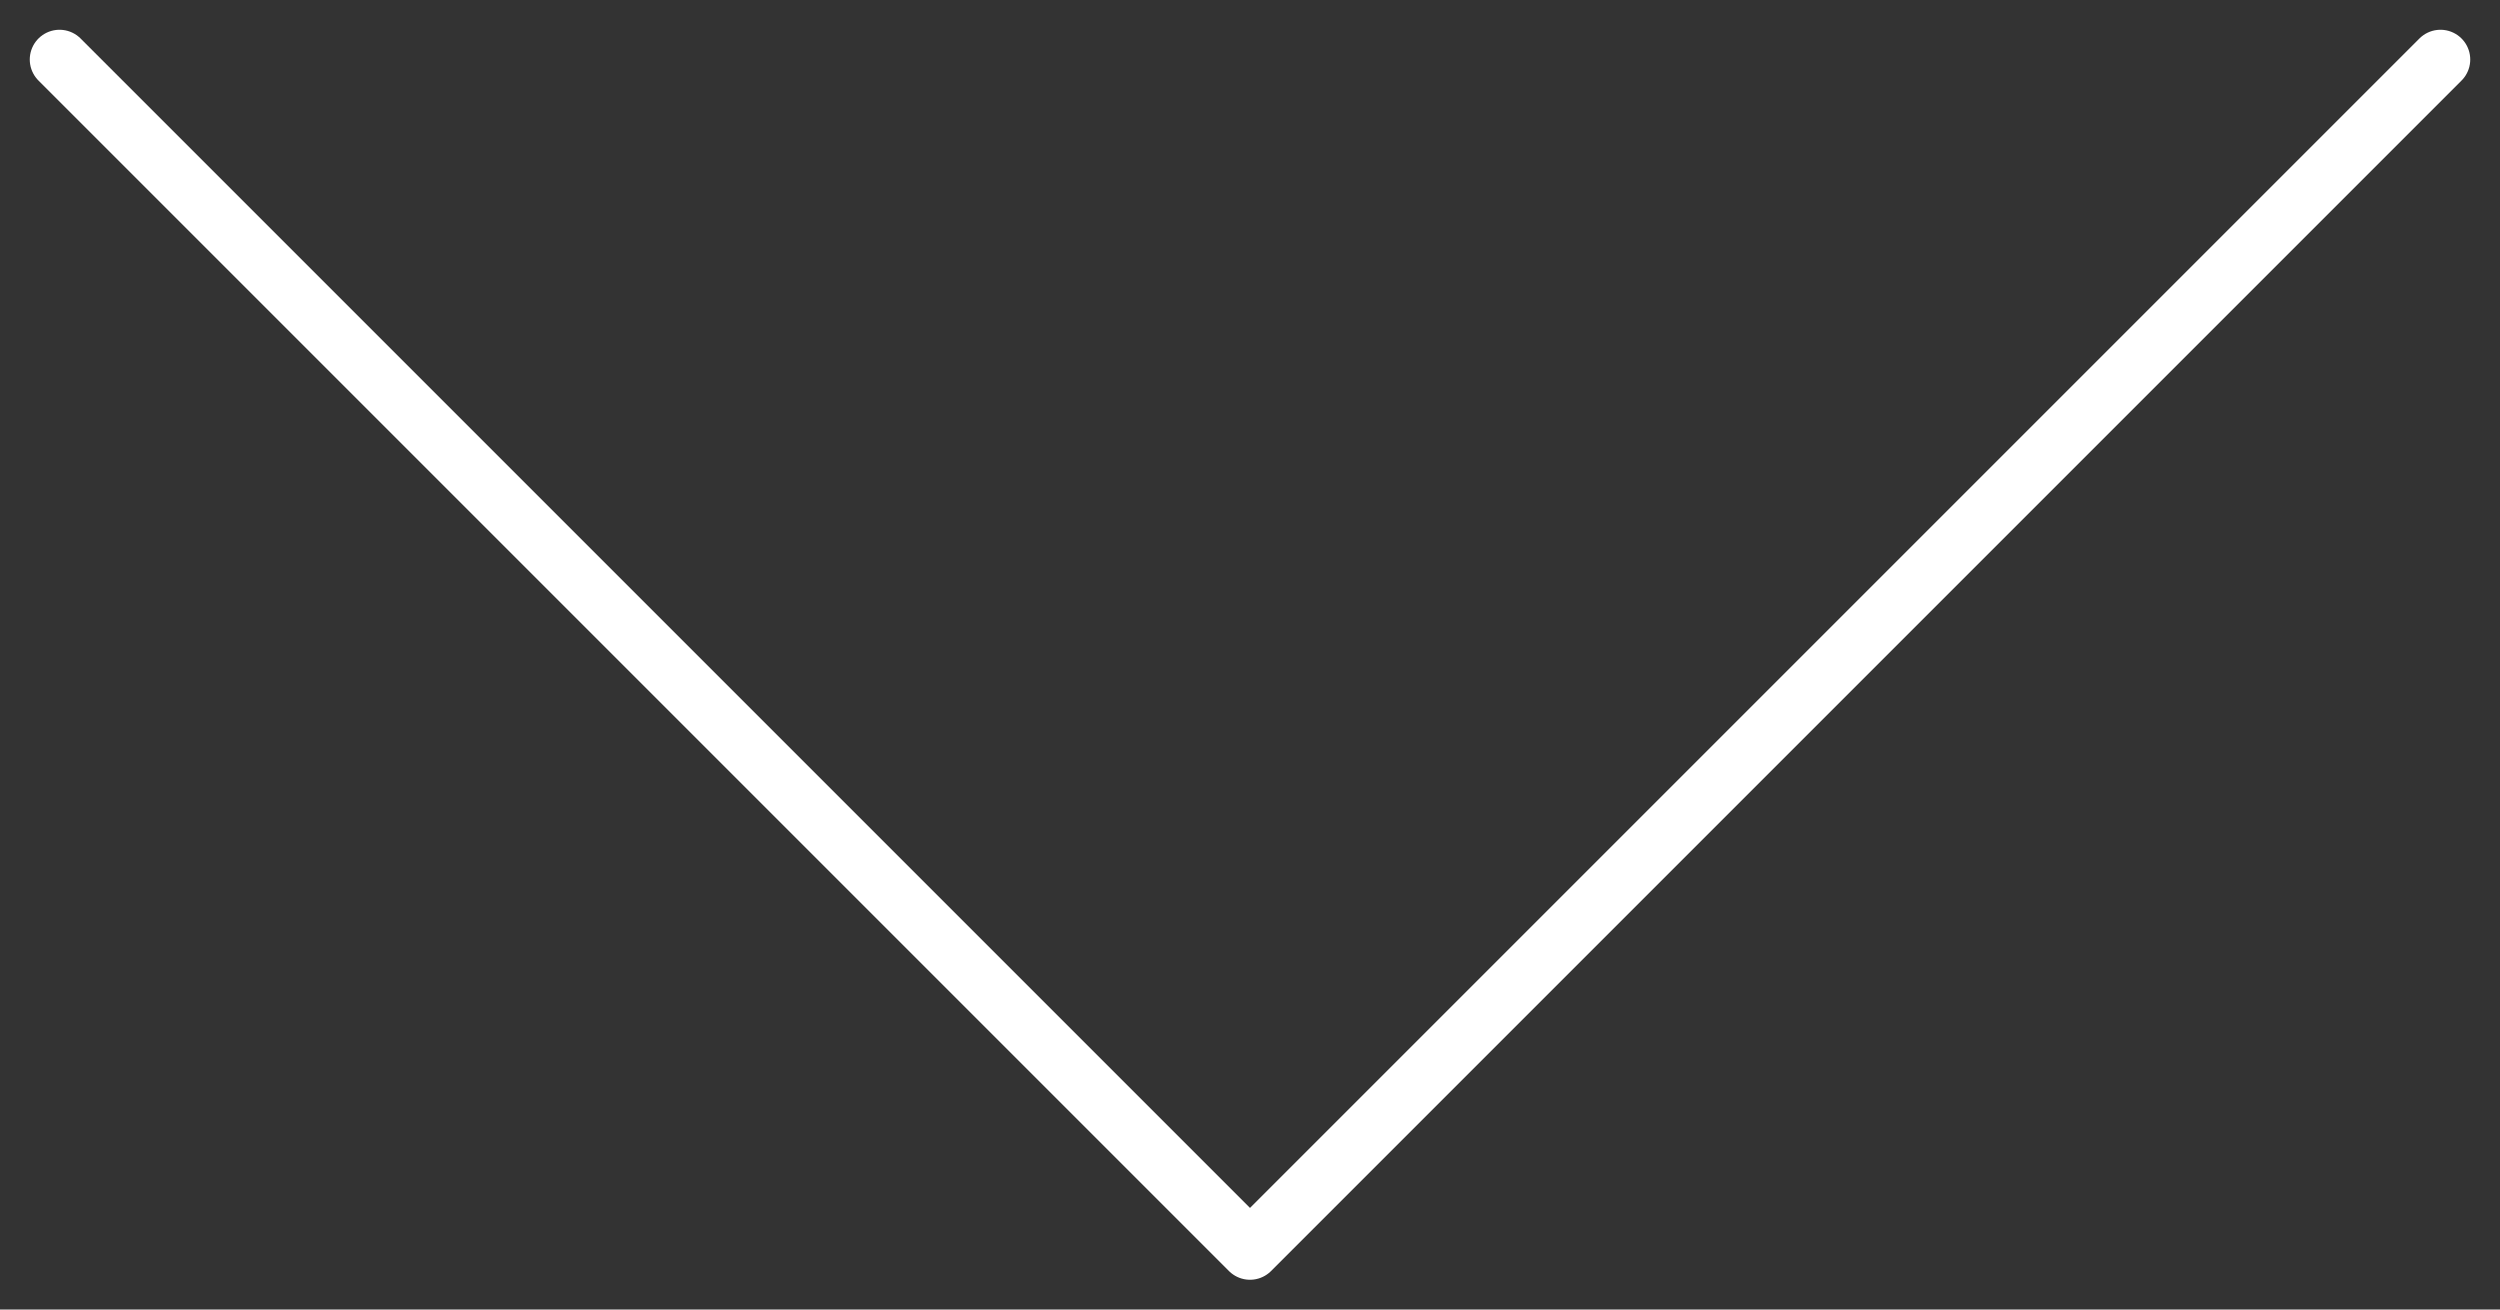 <svg width="42" height="22" viewBox="0 0 42 22" fill="none" xmlns="http://www.w3.org/2000/svg">
<rect x="0" y="0" width="42" height="22" fill="#333333" stroke="none"/>
<path d="M1 1L21 21L41 1" stroke="white" stroke-linecap="round" stroke-linejoin="round"/>
</svg>
